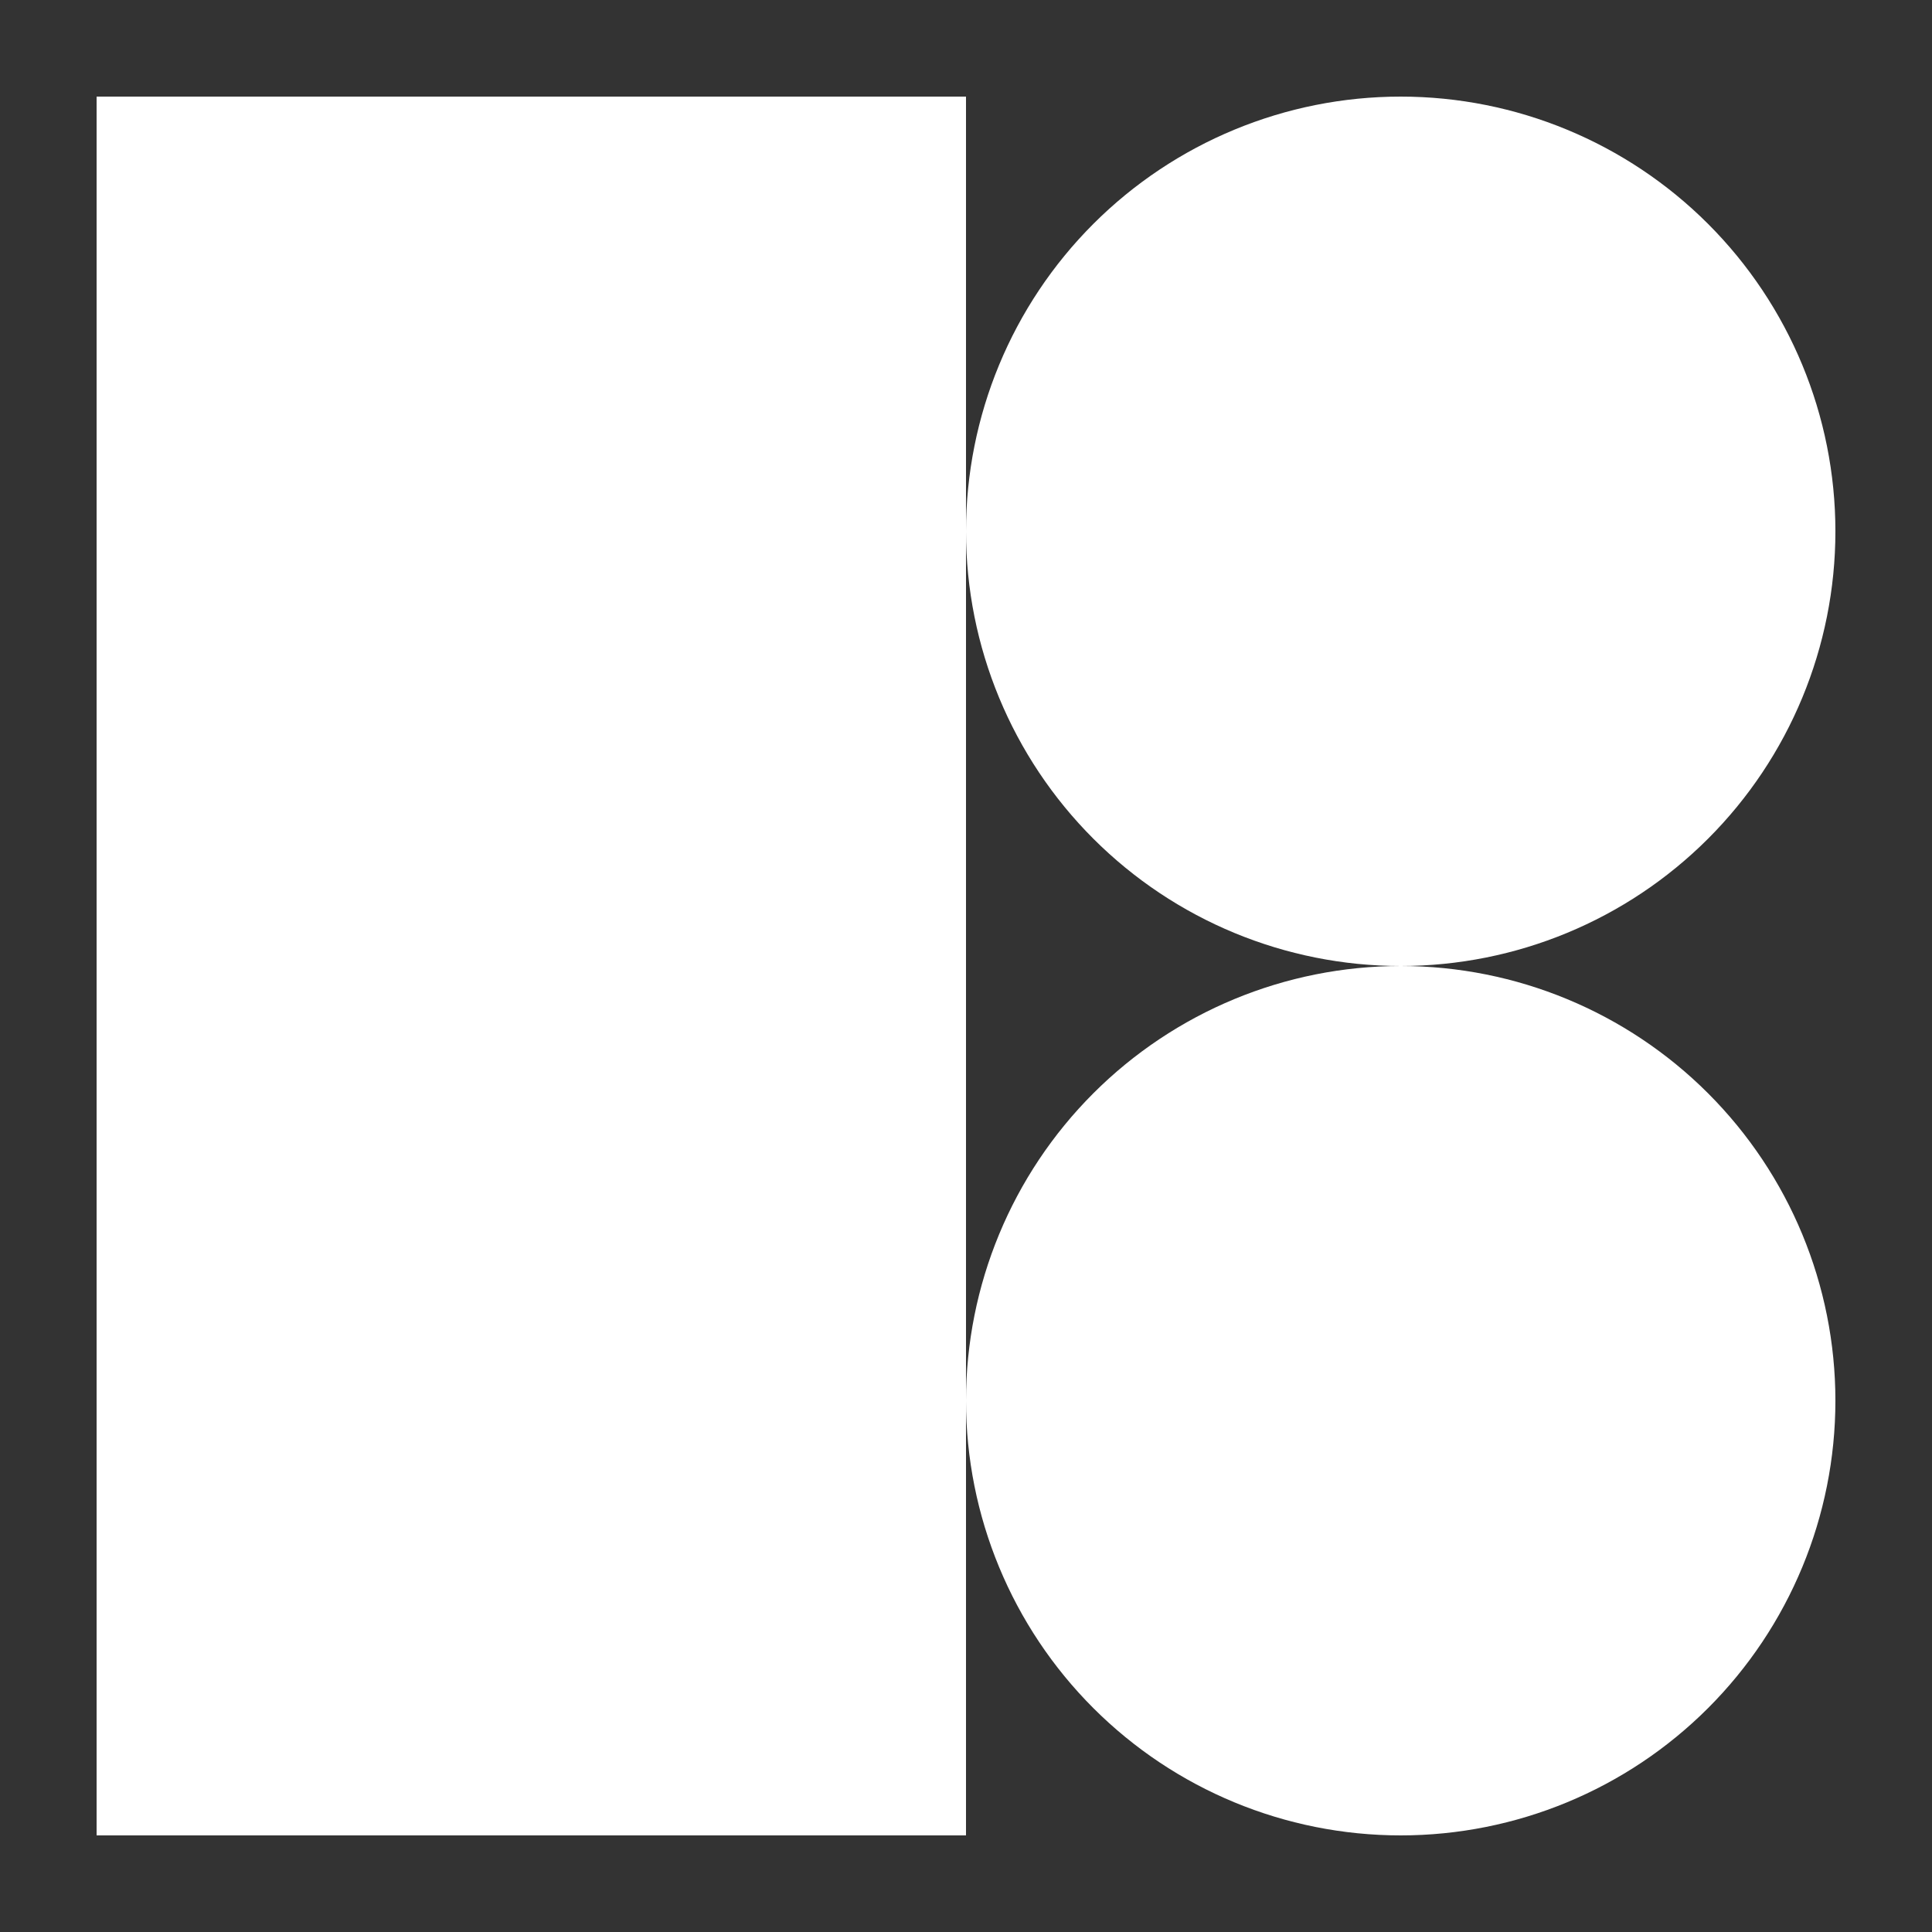 <svg width="160" height="160" viewBox="0 0 160 160" fill="none" xmlns="http://www.w3.org/2000/svg">
<rect x="0" y="0" width="160" height="160" fill="#333333" stroke="none"/>
<path d="M80 8H8V152H80V8Z" fill="white"/>
<path d="M116 80C125.548 80 134.705 76.207 141.456 69.456C148.207 62.705 152 53.548 152 44C152 34.452 148.207 25.296 141.456 18.544C134.705 11.793 125.548 8 116 8C106.452 8 97.296 11.793 90.544 18.544C83.793 25.296 80 34.452 80 44C80 53.548 83.793 62.705 90.544 69.456C97.296 76.207 106.452 80 116 80ZM116 152C125.548 152 134.705 148.207 141.456 141.456C148.207 134.705 152 125.548 152 116C152 106.452 148.207 97.296 141.456 90.544C134.705 83.793 125.548 80 116 80C106.452 80 97.296 83.793 90.544 90.544C83.793 97.296 80 106.452 80 116C80 125.548 83.793 134.705 90.544 141.456C97.296 148.207 106.452 152 116 152Z" fill="white"/>
</svg>
